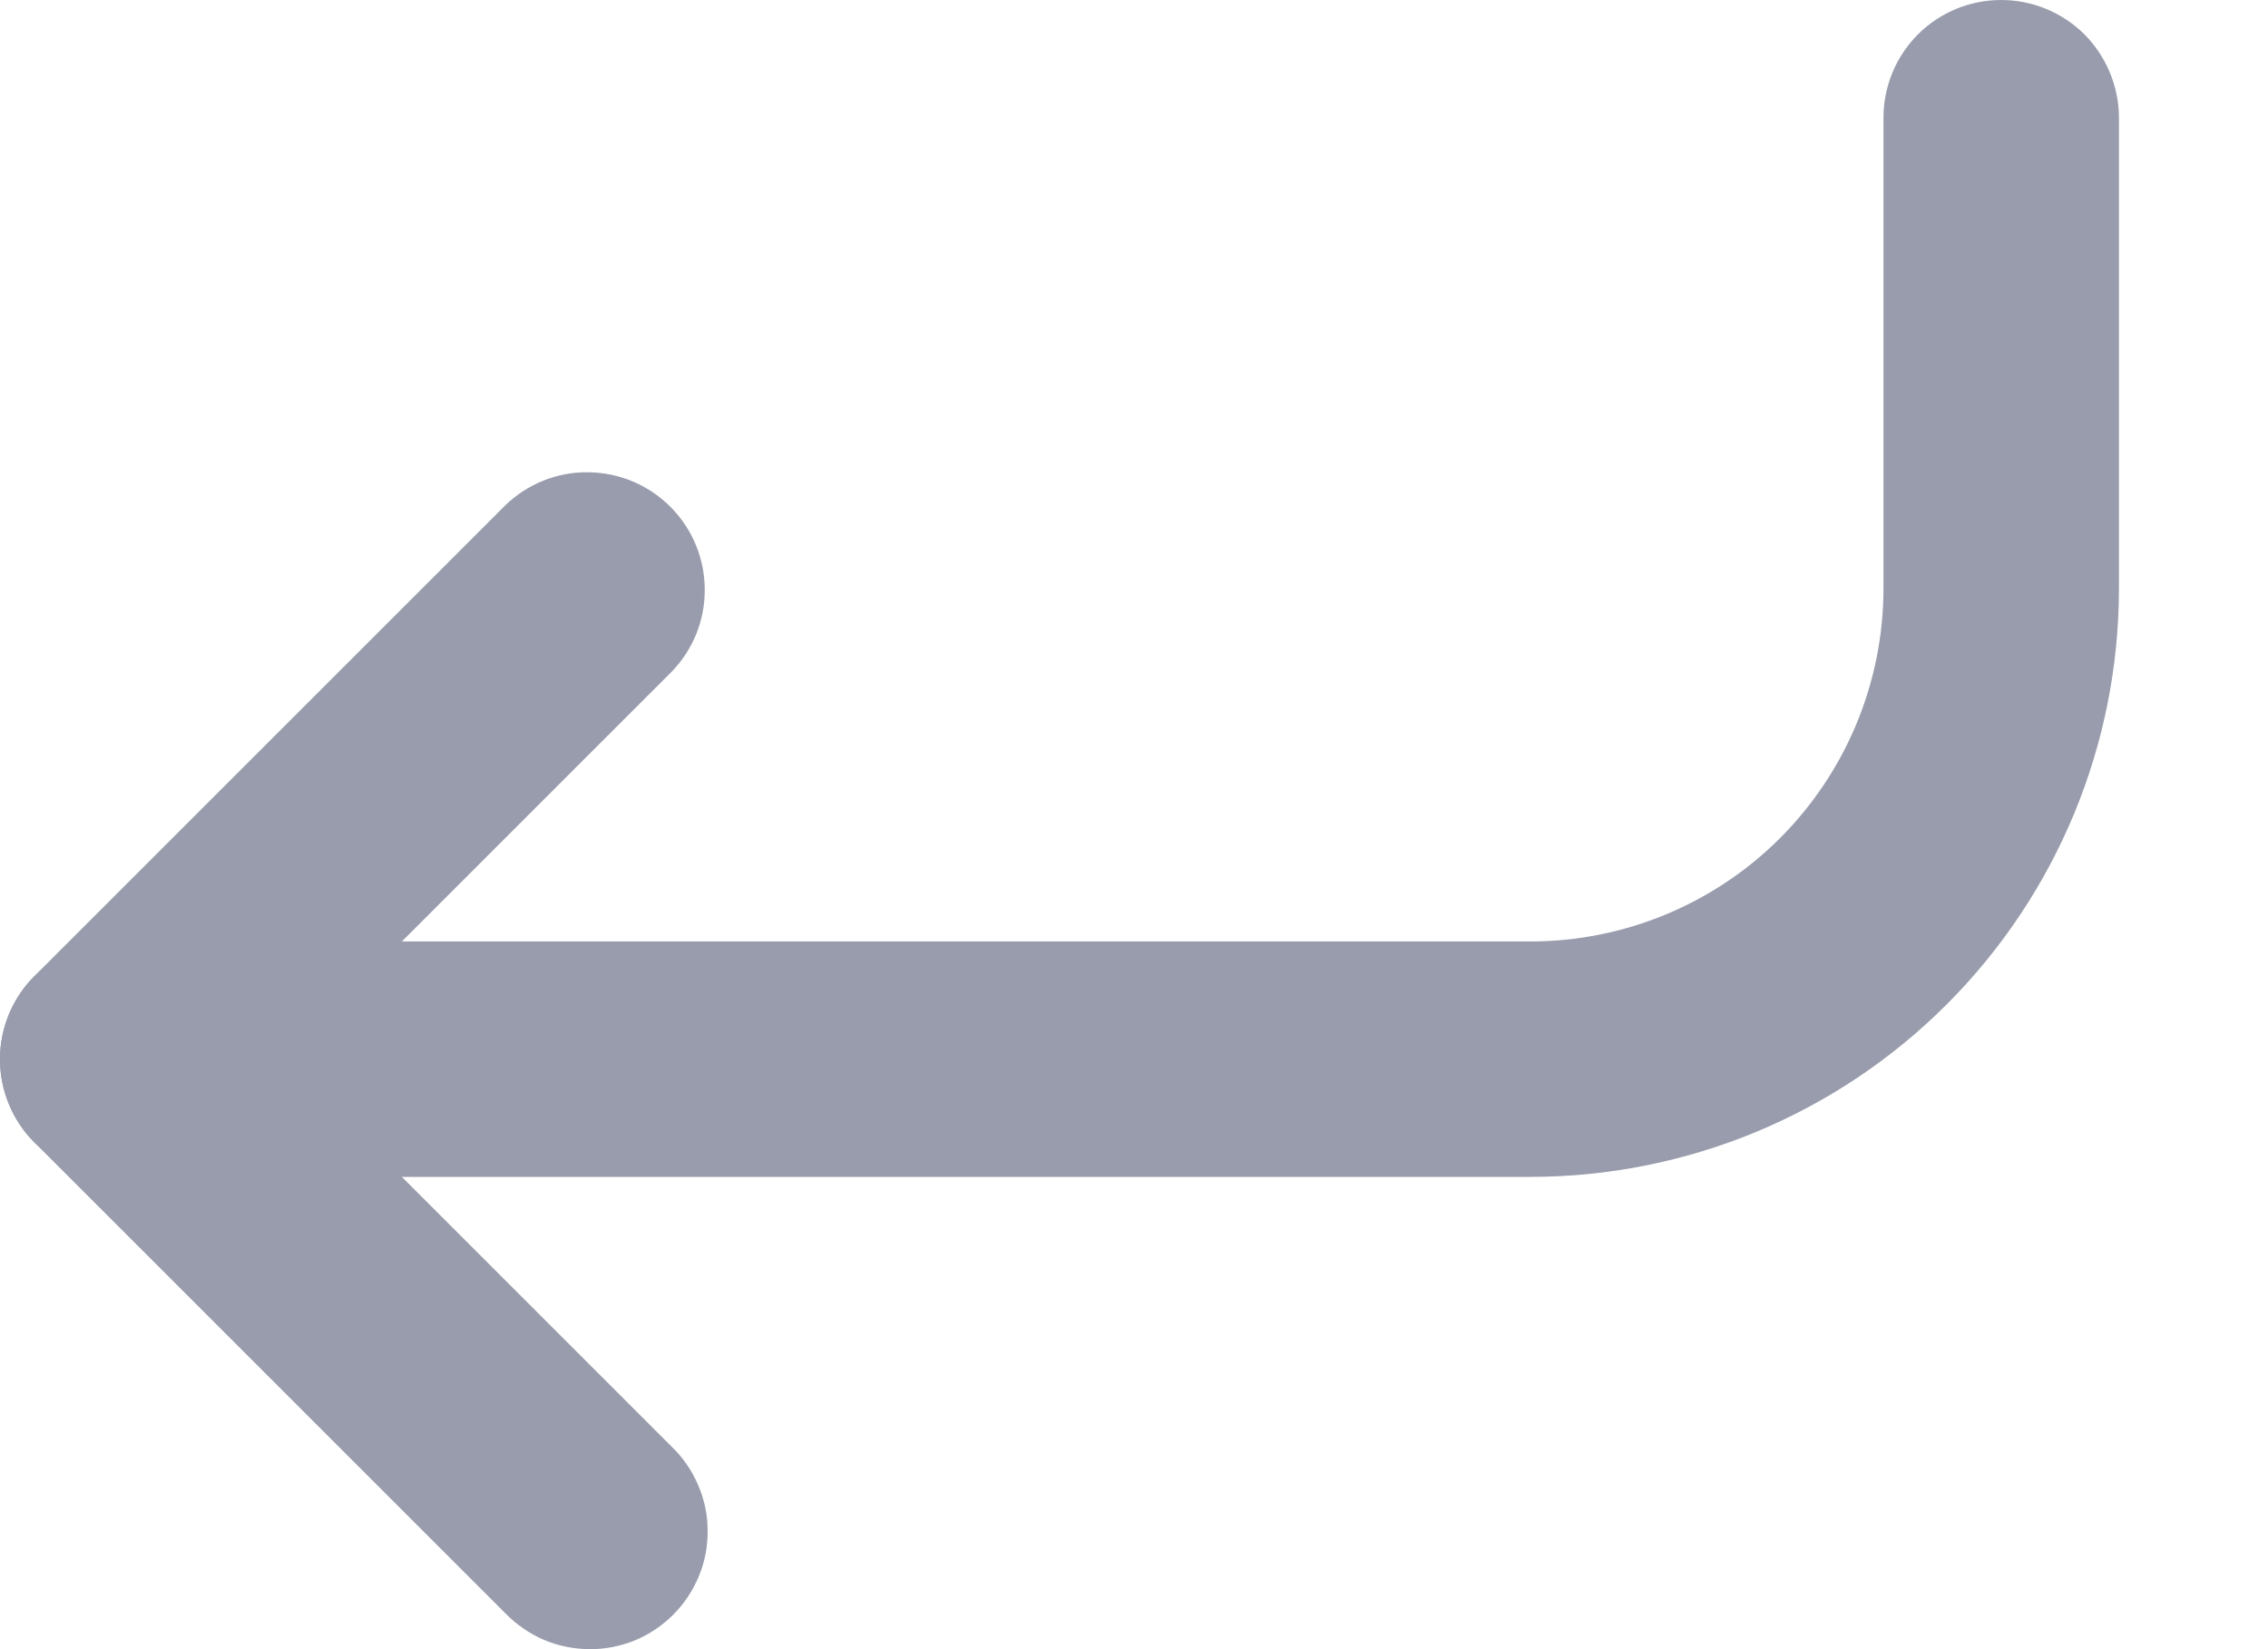 <svg width="11" height="8" viewBox="0 0 11 8" fill="none" xmlns="http://www.w3.org/2000/svg">
<path fill-rule="evenodd" clip-rule="evenodd" d="M0 5.138C0 4.987 0.06 4.842 0.167 4.735C0.274 4.628 0.42 4.567 0.571 4.567H7.422C7.876 4.567 8.312 4.387 8.633 4.066C8.954 3.745 9.135 3.309 9.135 2.855V0.571C9.135 0.42 9.195 0.274 9.302 0.167C9.409 0.06 9.554 0 9.706 0C9.857 0 10.002 0.06 10.11 0.167C10.216 0.274 10.277 0.42 10.277 0.571V2.855C10.277 3.612 9.976 4.338 9.441 4.873C8.905 5.409 8.179 5.709 7.422 5.709H0.571C0.42 5.709 0.274 5.649 0.167 5.542C0.06 5.435 0 5.29 0 5.138Z" fill="#989CAC"/>
<path fill-rule="evenodd" clip-rule="evenodd" d="M0.167 5.542C0.06 5.435 0 5.29 0 5.138C0 4.987 0.06 4.842 0.167 4.735L2.451 2.451C2.559 2.347 2.703 2.289 2.852 2.291C3.002 2.292 3.145 2.352 3.251 2.458C3.357 2.564 3.417 2.707 3.418 2.857C3.42 3.006 3.362 3.151 3.258 3.258L1.378 5.138L3.258 7.018C3.313 7.071 3.356 7.134 3.386 7.204C3.416 7.273 3.432 7.348 3.432 7.424C3.433 7.5 3.419 7.575 3.39 7.645C3.361 7.715 3.319 7.779 3.265 7.833C3.212 7.886 3.148 7.929 3.078 7.958C3.008 7.986 2.932 8.001 2.857 8C2.781 7.999 2.706 7.984 2.636 7.954C2.567 7.924 2.504 7.88 2.451 7.826L0.167 5.542Z" fill="#989CAC"/>
</svg>
